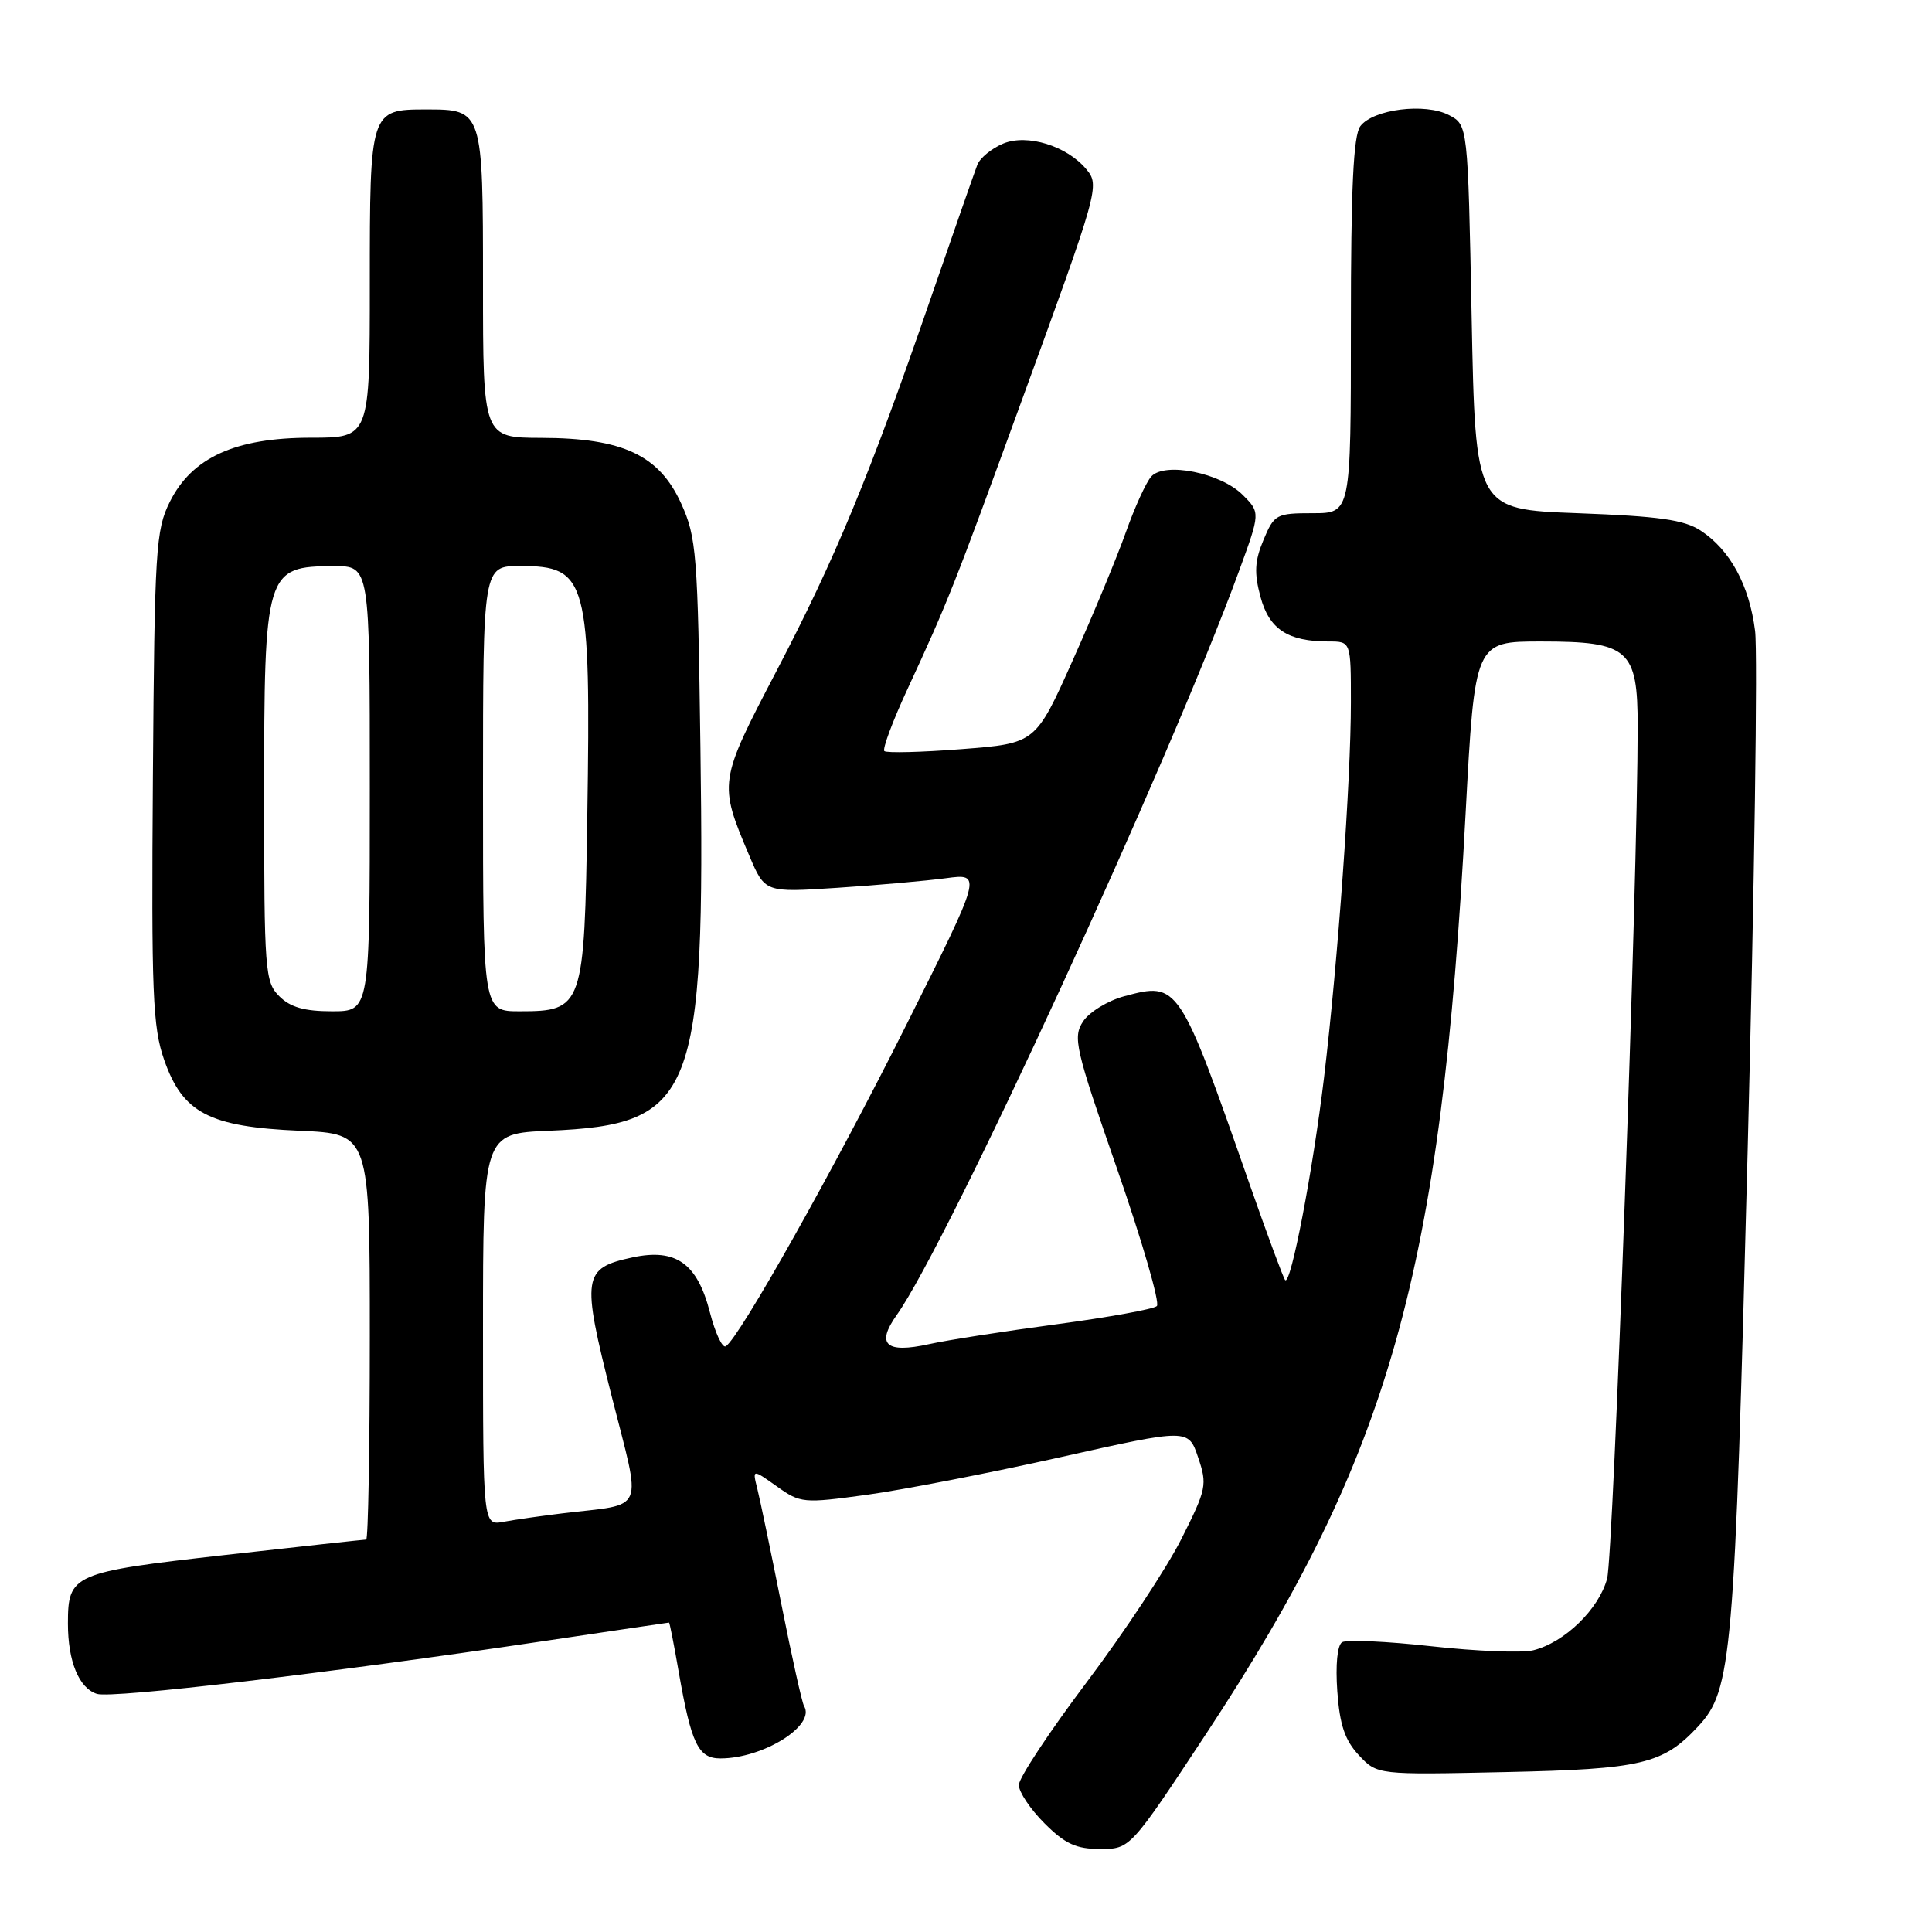 <?xml version="1.0" encoding="UTF-8" standalone="no"?>
<!DOCTYPE svg PUBLIC "-//W3C//DTD SVG 1.1//EN" "http://www.w3.org/Graphics/SVG/1.1/DTD/svg11.dtd" >
<svg xmlns="http://www.w3.org/2000/svg" xmlns:xlink="http://www.w3.org/1999/xlink" version="1.1" viewBox="0 0 256 256">
 <g >
 <path fill="currentColor"
d=" M 159.87 229.66 C 184.21 192.70 190.96 168.74 194.20 107.79 C 195.42 85.00 195.42 85.00 204.21 85.00 C 215.83 85.00 217.00 86.03 217.00 96.25 C 217.00 116.81 213.79 206.00 212.95 209.18 C 211.86 213.22 207.33 217.63 203.17 218.67 C 201.70 219.04 195.64 218.80 189.70 218.14 C 183.76 217.48 178.42 217.24 177.84 217.60 C 177.20 217.99 176.95 220.60 177.20 224.11 C 177.52 228.57 178.21 230.60 180.06 232.58 C 182.50 235.18 182.50 235.18 199.50 234.81 C 217.57 234.42 220.35 233.76 225.01 228.76 C 229.49 223.95 229.84 219.79 231.57 152.67 C 232.47 117.56 232.92 86.48 232.56 83.60 C 231.80 77.55 229.26 72.87 225.34 70.30 C 223.15 68.87 219.82 68.40 209.04 68.00 C 195.50 67.50 195.50 67.50 195.00 42.03 C 194.50 16.56 194.50 16.56 192.00 15.25 C 188.86 13.60 181.95 14.46 180.25 16.72 C 179.33 17.95 179.00 24.89 179.00 43.19 C 179.00 68.00 179.00 68.00 173.95 68.00 C 169.11 68.00 168.84 68.15 167.42 71.54 C 166.25 74.33 166.17 75.92 167.02 79.08 C 168.18 83.39 170.65 85.00 176.07 85.00 C 179.00 85.00 179.00 85.00 179.00 93.06 C 179.00 103.51 177.30 127.20 175.44 142.80 C 173.96 155.13 171.04 170.37 170.29 169.62 C 170.07 169.40 167.94 163.66 165.56 156.86 C 156.25 130.23 156.15 130.08 148.99 132.00 C 146.79 132.59 144.33 134.10 143.51 135.35 C 142.13 137.45 142.47 138.91 148.05 154.97 C 151.36 164.52 153.72 172.66 153.29 173.06 C 152.85 173.47 146.88 174.55 140.00 175.47 C 133.12 176.39 125.52 177.57 123.09 178.11 C 117.39 179.37 116.04 178.15 118.82 174.25 C 125.57 164.77 154.95 100.91 164.16 75.71 C 167.01 67.92 167.01 67.92 164.66 65.57 C 161.75 62.66 154.34 61.17 152.55 63.14 C 151.87 63.89 150.36 67.20 149.19 70.50 C 148.02 73.80 144.85 81.45 142.14 87.50 C 137.22 98.50 137.22 98.50 127.45 99.26 C 122.08 99.68 117.46 99.79 117.18 99.52 C 116.91 99.24 118.29 95.52 120.27 91.26 C 125.57 79.82 126.47 77.54 135.23 53.50 C 145.62 25.03 145.74 24.59 143.94 22.42 C 141.37 19.33 136.12 17.71 132.94 19.02 C 131.40 19.66 129.85 20.93 129.50 21.84 C 129.15 22.75 126.37 30.70 123.34 39.49 C 115.19 63.11 110.69 73.99 102.90 88.89 C 95.22 103.58 95.20 103.74 99.29 113.39 C 101.36 118.27 101.36 118.27 110.93 117.64 C 116.19 117.30 122.67 116.72 125.32 116.37 C 130.15 115.72 130.15 115.72 120.08 135.83 C 110.55 154.88 97.96 177.29 96.17 178.39 C 95.72 178.67 94.78 176.65 94.07 173.91 C 92.40 167.40 89.57 165.38 83.82 166.61 C 77.19 168.04 77.03 169.11 81.04 184.97 C 85.04 200.80 85.73 199.17 74.50 200.53 C 71.75 200.86 68.26 201.36 66.75 201.64 C 64.00 202.16 64.00 202.16 64.00 176.18 C 64.00 150.20 64.00 150.20 72.75 149.83 C 92.04 149.01 93.45 145.44 92.81 99.00 C 92.46 73.35 92.29 71.18 90.26 66.72 C 87.34 60.31 82.54 58.05 71.75 58.02 C 64.00 58.00 64.00 58.00 64.00 37.62 C 64.00 14.58 63.97 14.50 56.50 14.50 C 49.03 14.50 49.00 14.58 49.00 37.62 C 49.00 58.00 49.00 58.00 41.21 58.00 C 31.19 58.00 25.44 60.61 22.50 66.50 C 20.64 70.22 20.48 72.77 20.26 103.00 C 20.05 131.69 20.23 136.08 21.76 140.46 C 24.22 147.48 27.71 149.31 39.71 149.83 C 49.00 150.24 49.00 150.24 49.00 177.12 C 49.00 191.90 48.78 204.00 48.52 204.00 C 48.26 204.00 39.82 204.92 29.77 206.05 C 9.61 208.32 9.00 208.59 9.00 215.13 C 9.00 220.14 10.46 223.69 12.84 224.45 C 14.86 225.09 43.39 221.72 72.00 217.46 C 81.08 216.11 88.57 215.00 88.65 215.00 C 88.73 215.00 89.31 217.93 89.93 221.52 C 91.60 231.09 92.52 233.00 95.46 233.00 C 101.14 233.00 108.12 228.63 106.54 226.06 C 106.28 225.64 104.93 219.58 103.54 212.59 C 102.15 205.60 100.71 198.71 100.35 197.27 C 99.69 194.65 99.69 194.65 102.93 196.95 C 106.07 199.19 106.44 199.22 114.84 198.07 C 119.60 197.42 131.14 195.18 140.49 193.09 C 157.47 189.29 157.47 189.29 158.76 193.12 C 159.99 196.74 159.87 197.31 156.54 203.92 C 154.60 207.77 148.97 216.29 144.01 222.88 C 139.05 229.46 135.00 235.60 135.00 236.52 C 135.00 237.45 136.53 239.73 138.40 241.60 C 141.13 244.33 142.59 245.00 145.78 245.00 C 149.76 245.00 149.76 245.00 159.87 229.66 Z  M 37.00 132.00 C 35.11 130.11 35.00 128.67 35.00 105.43 C 35.00 75.63 35.18 75.04 44.25 75.02 C 49.00 75.00 49.00 75.00 49.00 104.50 C 49.00 134.00 49.00 134.00 44.00 134.00 C 40.33 134.00 38.47 133.47 37.00 132.00 Z  M 64.00 104.50 C 64.00 75.00 64.00 75.00 68.93 75.00 C 77.83 75.00 78.30 76.73 77.82 108.15 C 77.44 133.48 77.26 134.00 68.85 134.00 C 64.00 134.00 64.00 134.00 64.00 104.50 Z "/>
</g>
</svg>